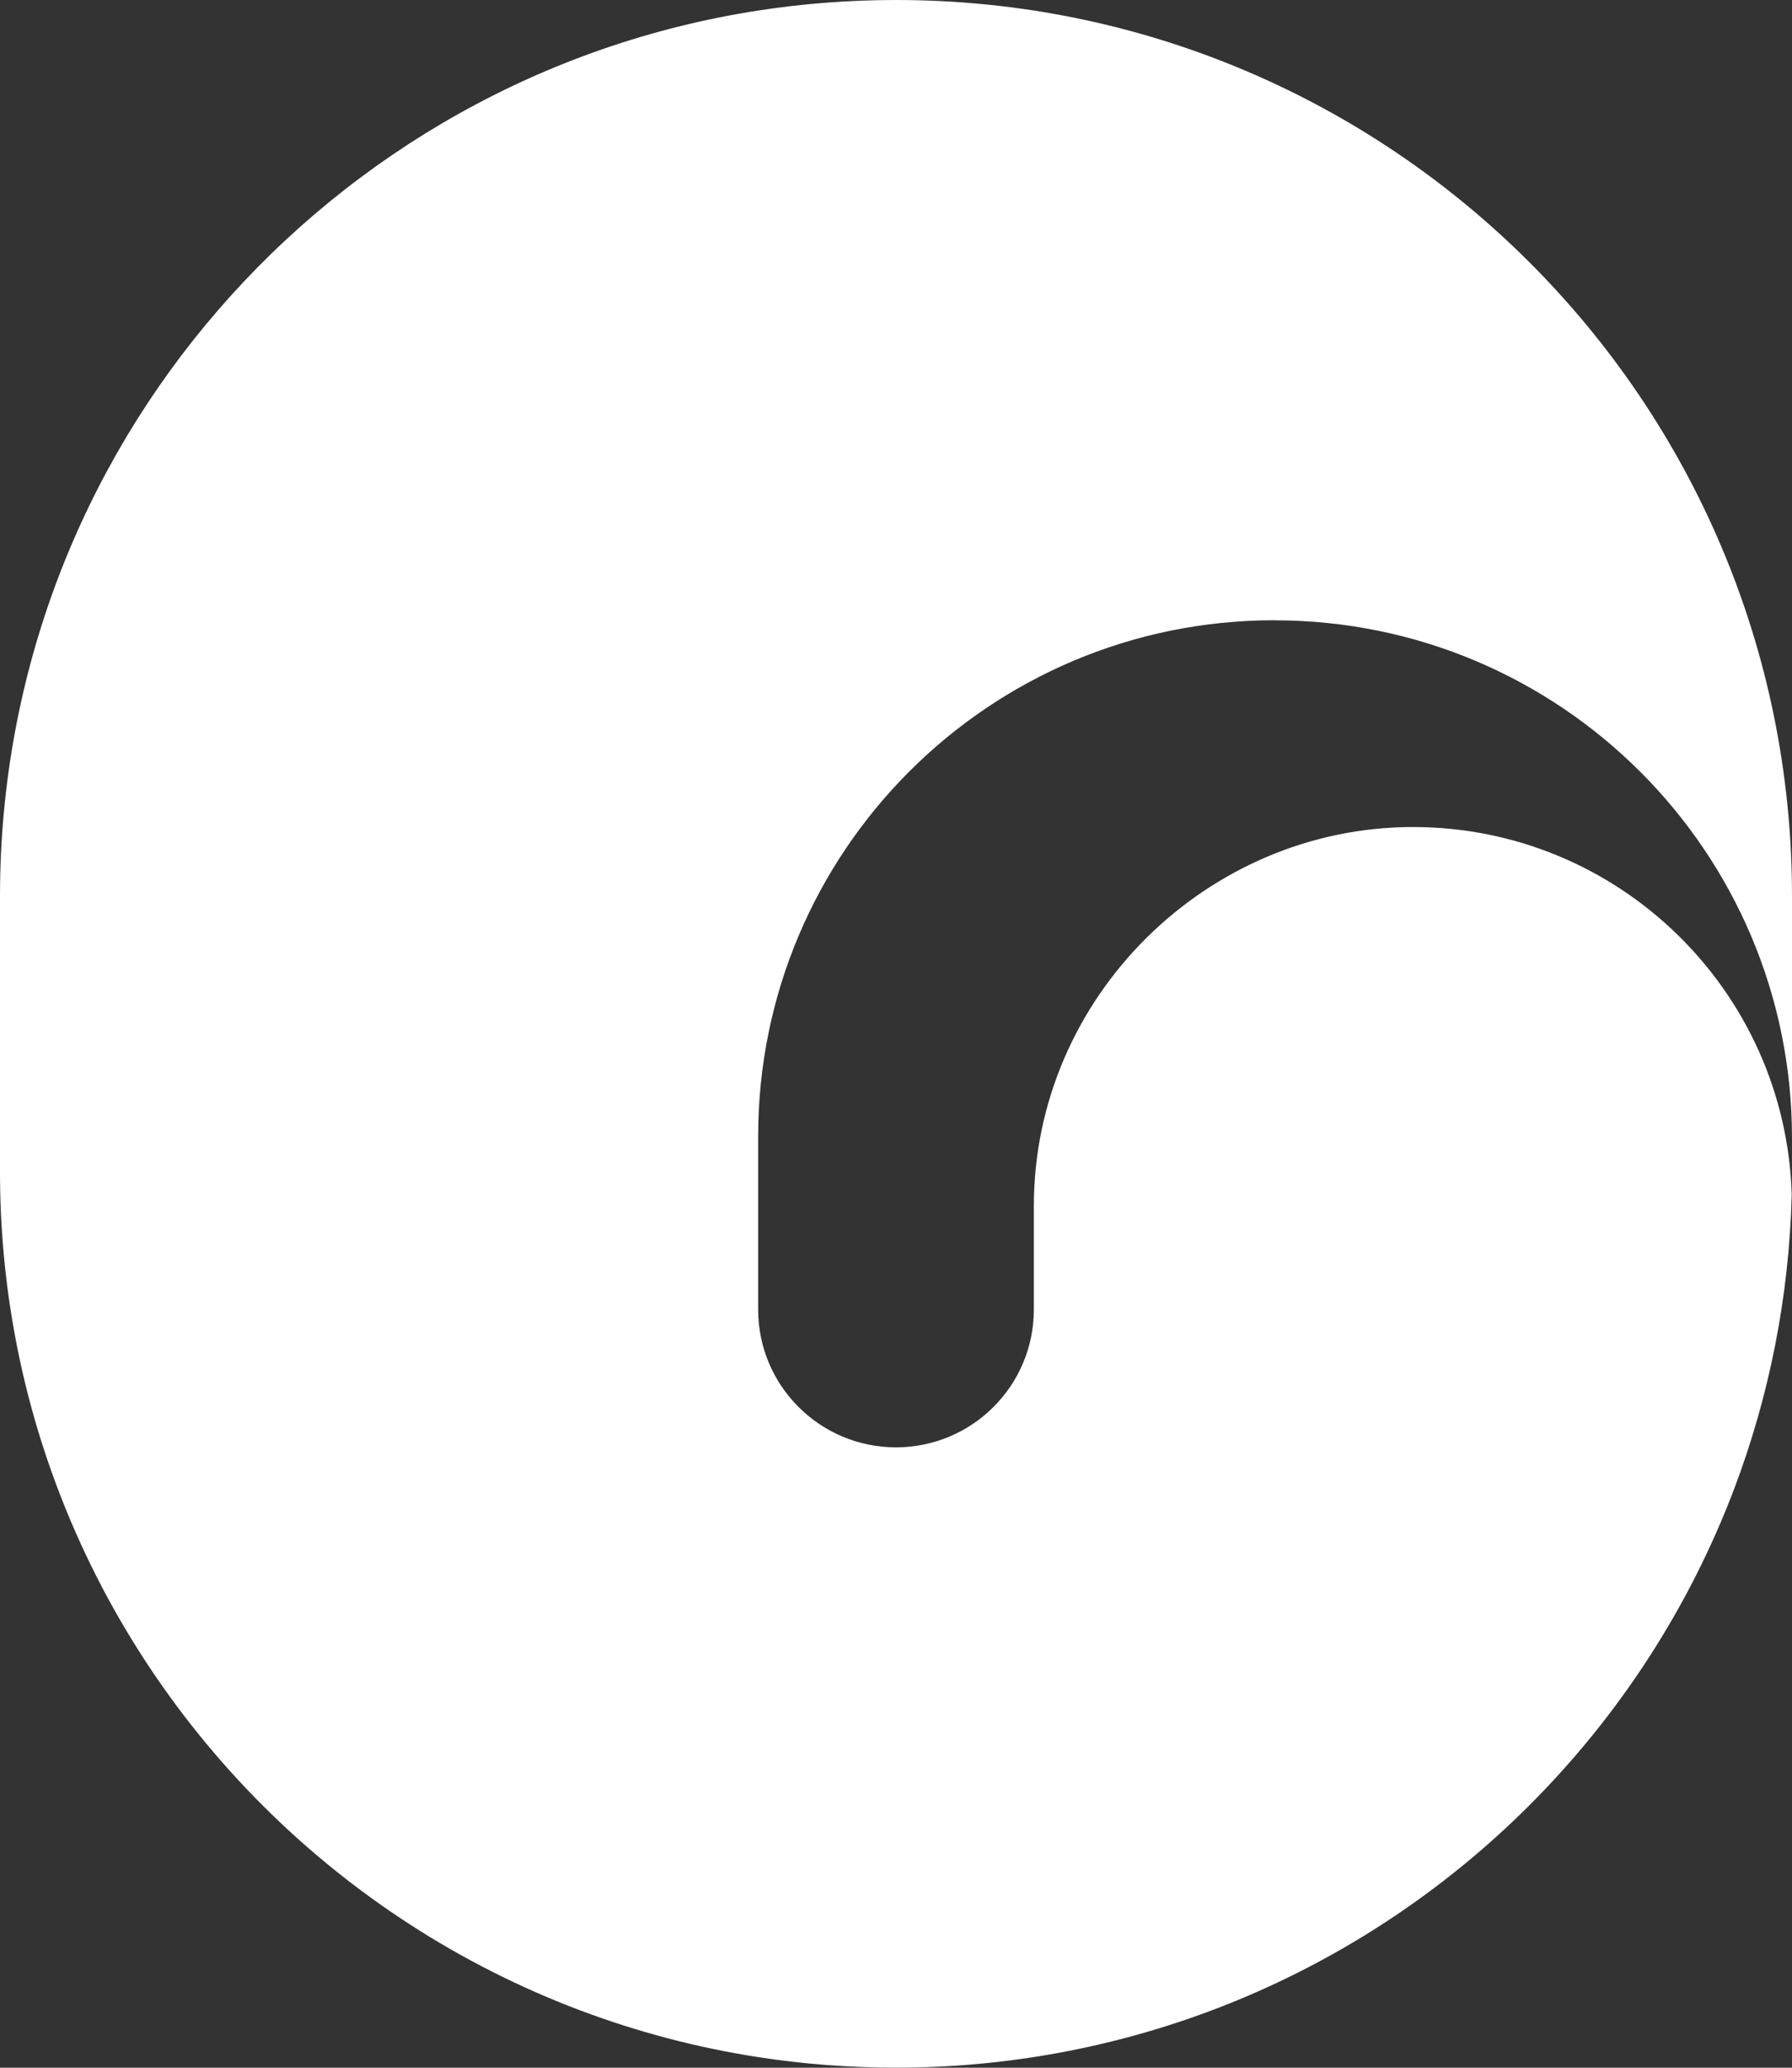 <svg width="260" height="300" viewBox="0 0 260 300" fill="none" xmlns="http://www.w3.org/2000/svg">
<rect x="0" y="0" width="260" height="300" fill="#333333" stroke="none"/>
<path d="M184.9 90C226.38 90 260 123.62 260 165.1V129.99C260 58.2 201.8 0 130.01 0C123.21 0 116.52 0.52 110 1.53C47.7 11.15 0 65.01 0 130.01V170.01C0 186.19 2.96 201.68 8.37 215.96C21.55 250.83 49.29 278.54 84.18 291.68C92.42 294.78 101.06 297.08 110 298.46C116.52 299.47 123.19 299.99 129.99 299.99C146.17 299.99 161.66 297.02 175.96 291.62C210.81 278.45 238.5 250.73 251.66 215.88C256.67 202.59 259.58 188.27 259.96 173.32C259.07 143.72 234.82 119.99 205 119.99C175.18 119.99 150 144.61 150 174.99V189.99C150 201.04 141.05 209.99 130 209.99C118.95 209.99 110 201.04 110 189.99V164.89C110 123.52 143.53 89.99 184.9 89.99V90Z" fill="white"/>
</svg>
